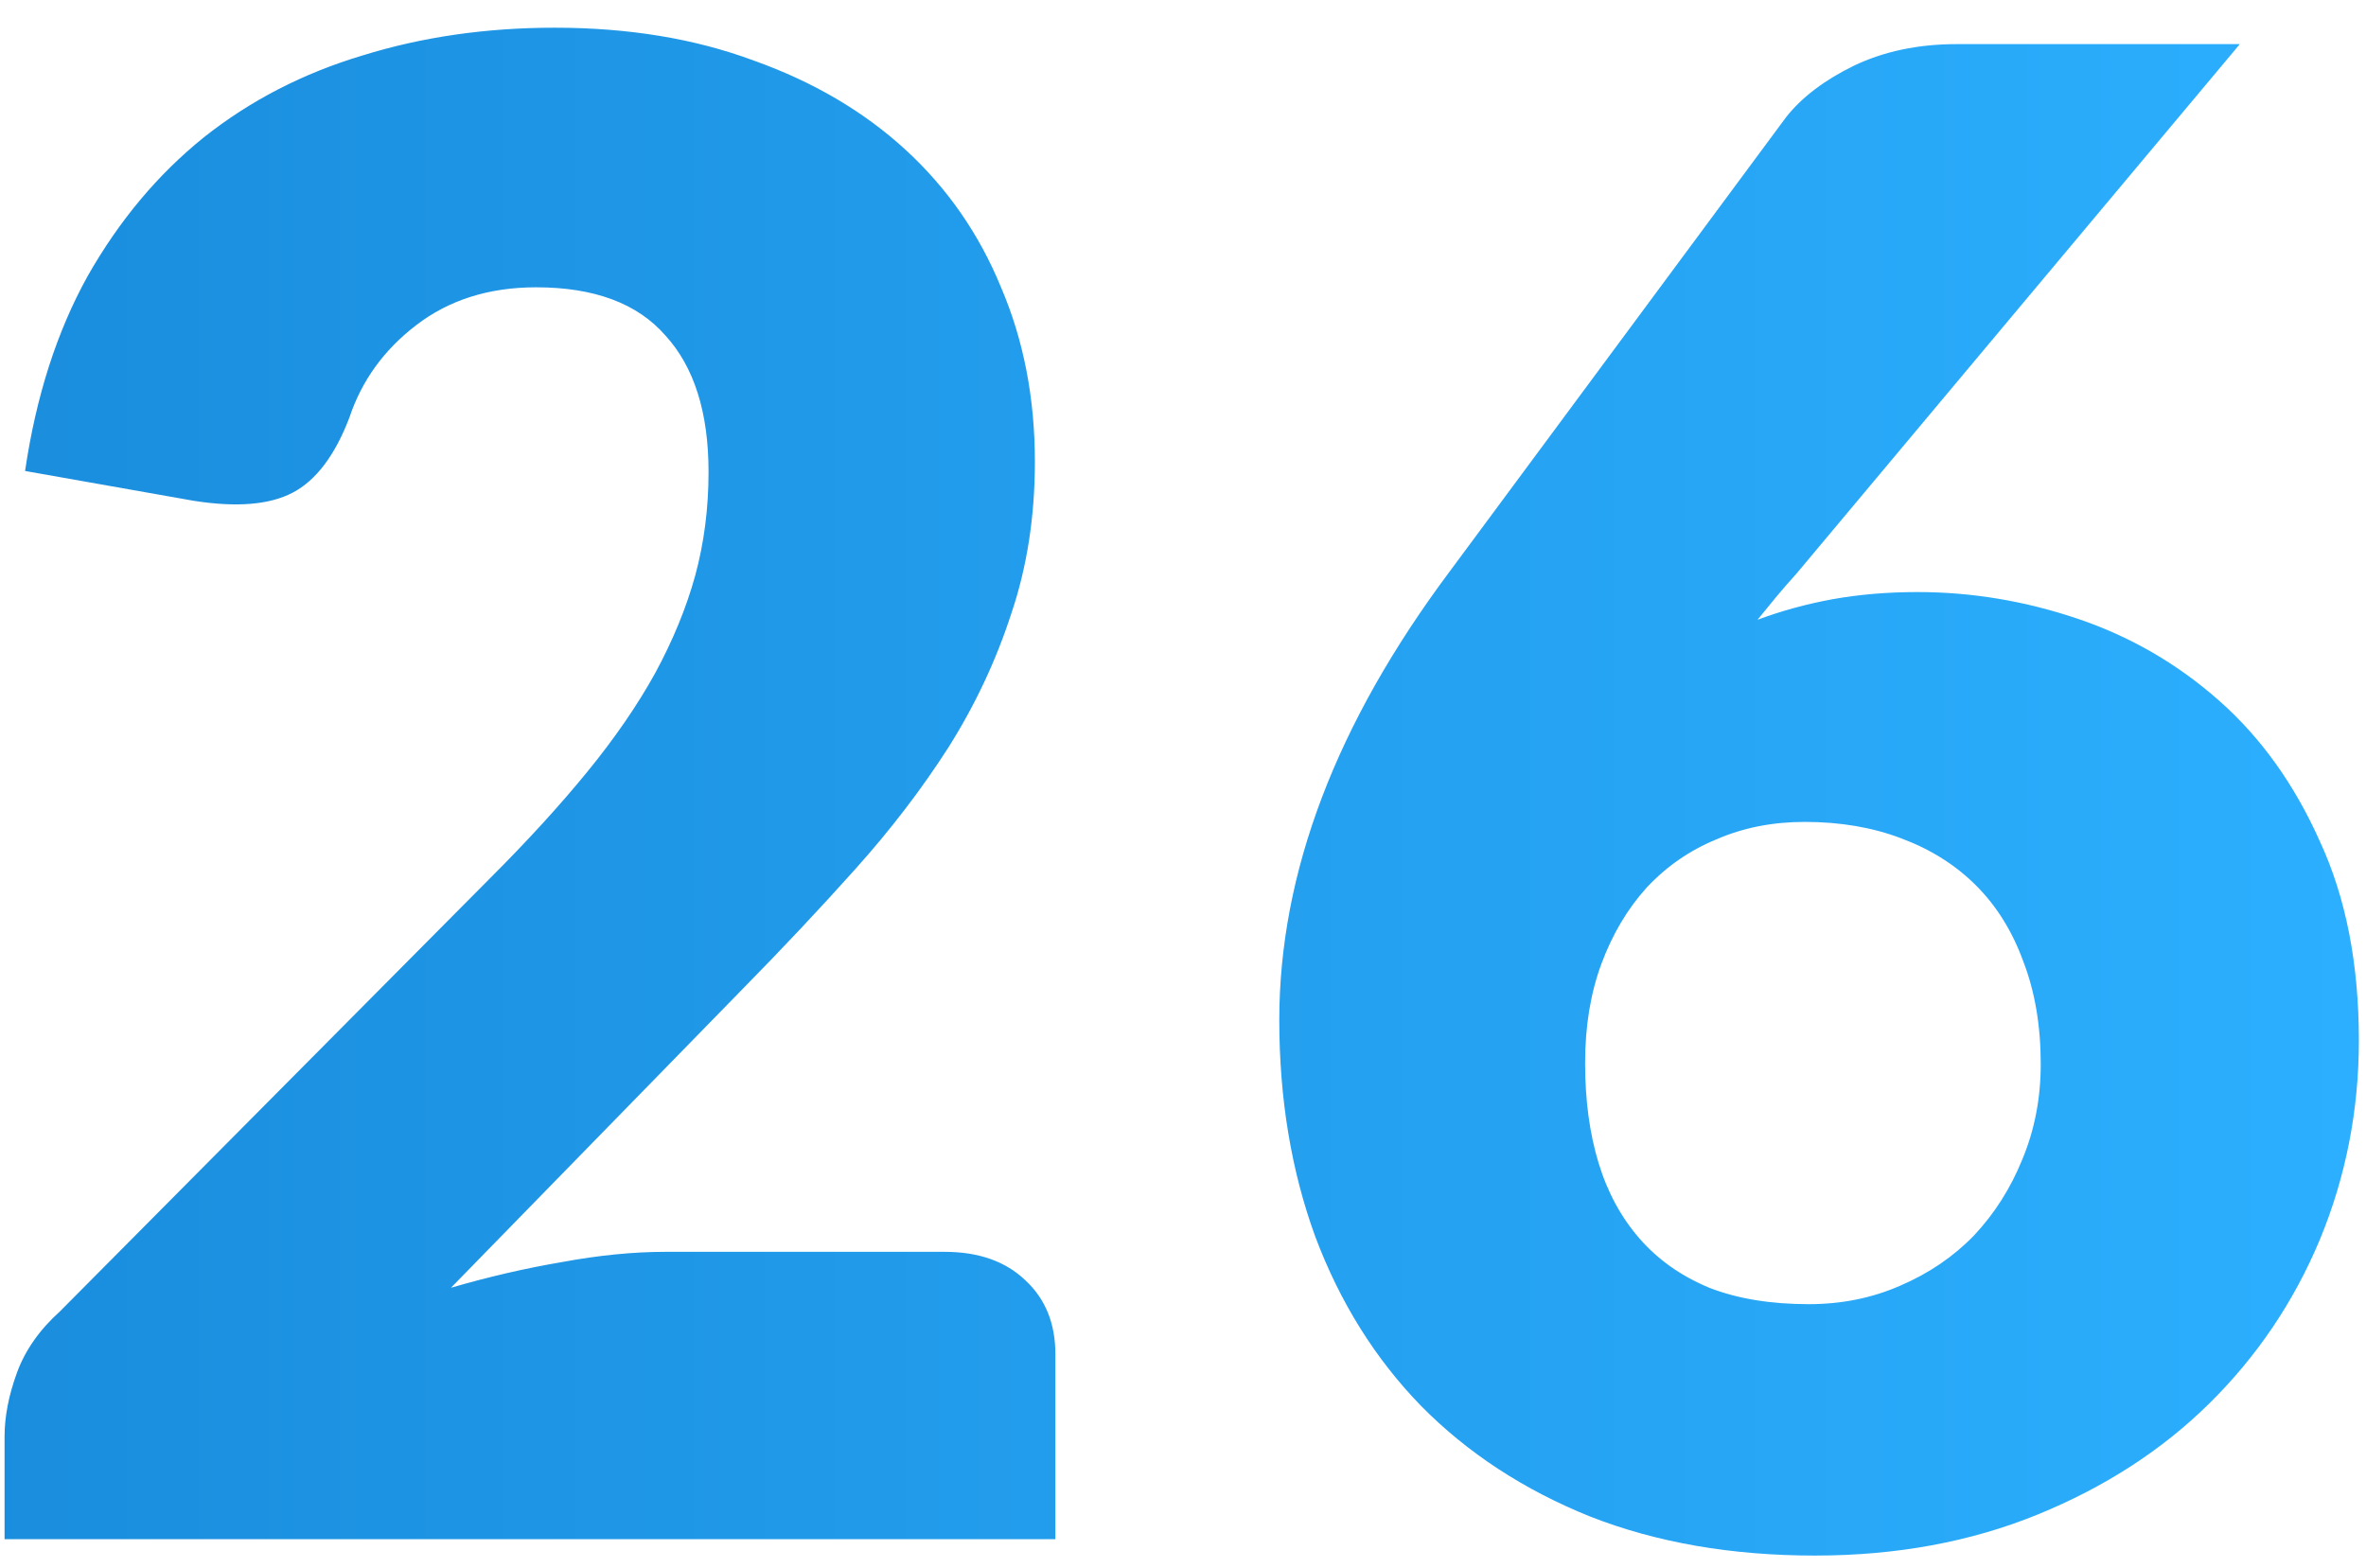 <svg width="83" height="55" viewBox="0 0 83 55" fill="none" xmlns="http://www.w3.org/2000/svg">
<path d="M19.456 0.972C22.048 0.972 24.376 1.356 26.44 2.124C28.528 2.868 30.304 3.912 31.768 5.256C33.232 6.6 34.348 8.208 35.116 10.08C35.908 11.928 36.304 13.968 36.304 16.2C36.304 18.12 36.028 19.896 35.476 21.528C34.948 23.16 34.216 24.72 33.28 26.208C32.344 27.672 31.252 29.1 30.004 30.492C28.78 31.86 27.472 33.252 26.08 34.668L15.82 45.18C17.14 44.796 18.436 44.496 19.708 44.28C21.004 44.04 22.216 43.92 23.344 43.92H33.136C34.336 43.92 35.284 44.256 35.98 44.928C36.676 45.576 37.024 46.44 37.024 47.52V54H0.16V50.4C0.16 49.704 0.304 48.96 0.592 48.168C0.88 47.376 1.384 46.656 2.104 46.008L17.224 30.78C18.52 29.484 19.648 28.248 20.608 27.072C21.568 25.896 22.36 24.744 22.984 23.616C23.608 22.464 24.076 21.324 24.388 20.196C24.7 19.044 24.856 17.832 24.856 16.56C24.856 14.472 24.352 12.876 23.344 11.772C22.36 10.644 20.848 10.08 18.808 10.08C17.152 10.08 15.748 10.524 14.596 11.412C13.468 12.276 12.688 13.356 12.256 14.652C11.752 15.972 11.092 16.848 10.276 17.28C9.46 17.712 8.296 17.808 6.784 17.568L0.88 16.524C1.264 13.908 1.996 11.628 3.076 9.684C4.18 7.74 5.536 6.12 7.144 4.824C8.776 3.528 10.636 2.568 12.724 1.944C14.812 1.296 17.056 0.972 19.456 0.972ZM63.022 20.124C62.782 20.388 62.542 20.664 62.302 20.952C62.086 21.216 61.87 21.48 61.654 21.744C62.494 21.432 63.37 21.192 64.282 21.024C65.218 20.856 66.214 20.772 67.27 20.772C69.166 20.772 71.038 21.084 72.886 21.708C74.734 22.332 76.39 23.292 77.854 24.588C79.318 25.884 80.494 27.528 81.382 29.52C82.294 31.488 82.75 33.816 82.75 36.504C82.75 38.952 82.294 41.28 81.382 43.488C80.47 45.672 79.174 47.592 77.494 49.248C75.838 50.88 73.834 52.176 71.482 53.136C69.13 54.096 66.526 54.576 63.67 54.576C60.742 54.576 58.114 54.12 55.786 53.208C53.458 52.272 51.478 50.976 49.846 49.32C48.238 47.664 47.002 45.684 46.138 43.38C45.298 41.076 44.878 38.544 44.878 35.784C44.878 30.624 46.87 25.38 50.854 20.052L62.662 4.104C63.214 3.408 64.006 2.808 65.038 2.304C66.094 1.8 67.294 1.548 68.638 1.548H78.574L63.022 20.124ZM55.606 37.296C55.606 38.592 55.762 39.756 56.074 40.788C56.386 41.82 56.866 42.708 57.514 43.452C58.162 44.196 58.978 44.772 59.962 45.18C60.946 45.564 62.11 45.756 63.454 45.756C64.606 45.756 65.674 45.54 66.658 45.108C67.666 44.676 68.53 44.088 69.25 43.344C69.97 42.576 70.534 41.688 70.942 40.68C71.374 39.648 71.59 38.532 71.59 37.332C71.59 35.988 71.386 34.788 70.978 33.732C70.594 32.676 70.042 31.788 69.322 31.068C68.602 30.348 67.726 29.796 66.694 29.412C65.686 29.028 64.558 28.836 63.31 28.836C62.182 28.836 61.15 29.04 60.214 29.448C59.278 29.832 58.462 30.396 57.766 31.14C57.094 31.884 56.566 32.772 56.182 33.804C55.798 34.836 55.606 36 55.606 37.296Z" fill="url(#paint0_linear_589_966)"/>
<defs>
<linearGradient id="paint0_linear_589_966" x1="-11.681" y1="68.812" x2="85.162" y2="68.812" gradientUnits="userSpaceOnUse">
<stop stop-color="#1889D9"/>
<stop offset="1" stop-color="#2CB0FF"/>
</linearGradient>
</defs>
</svg>
